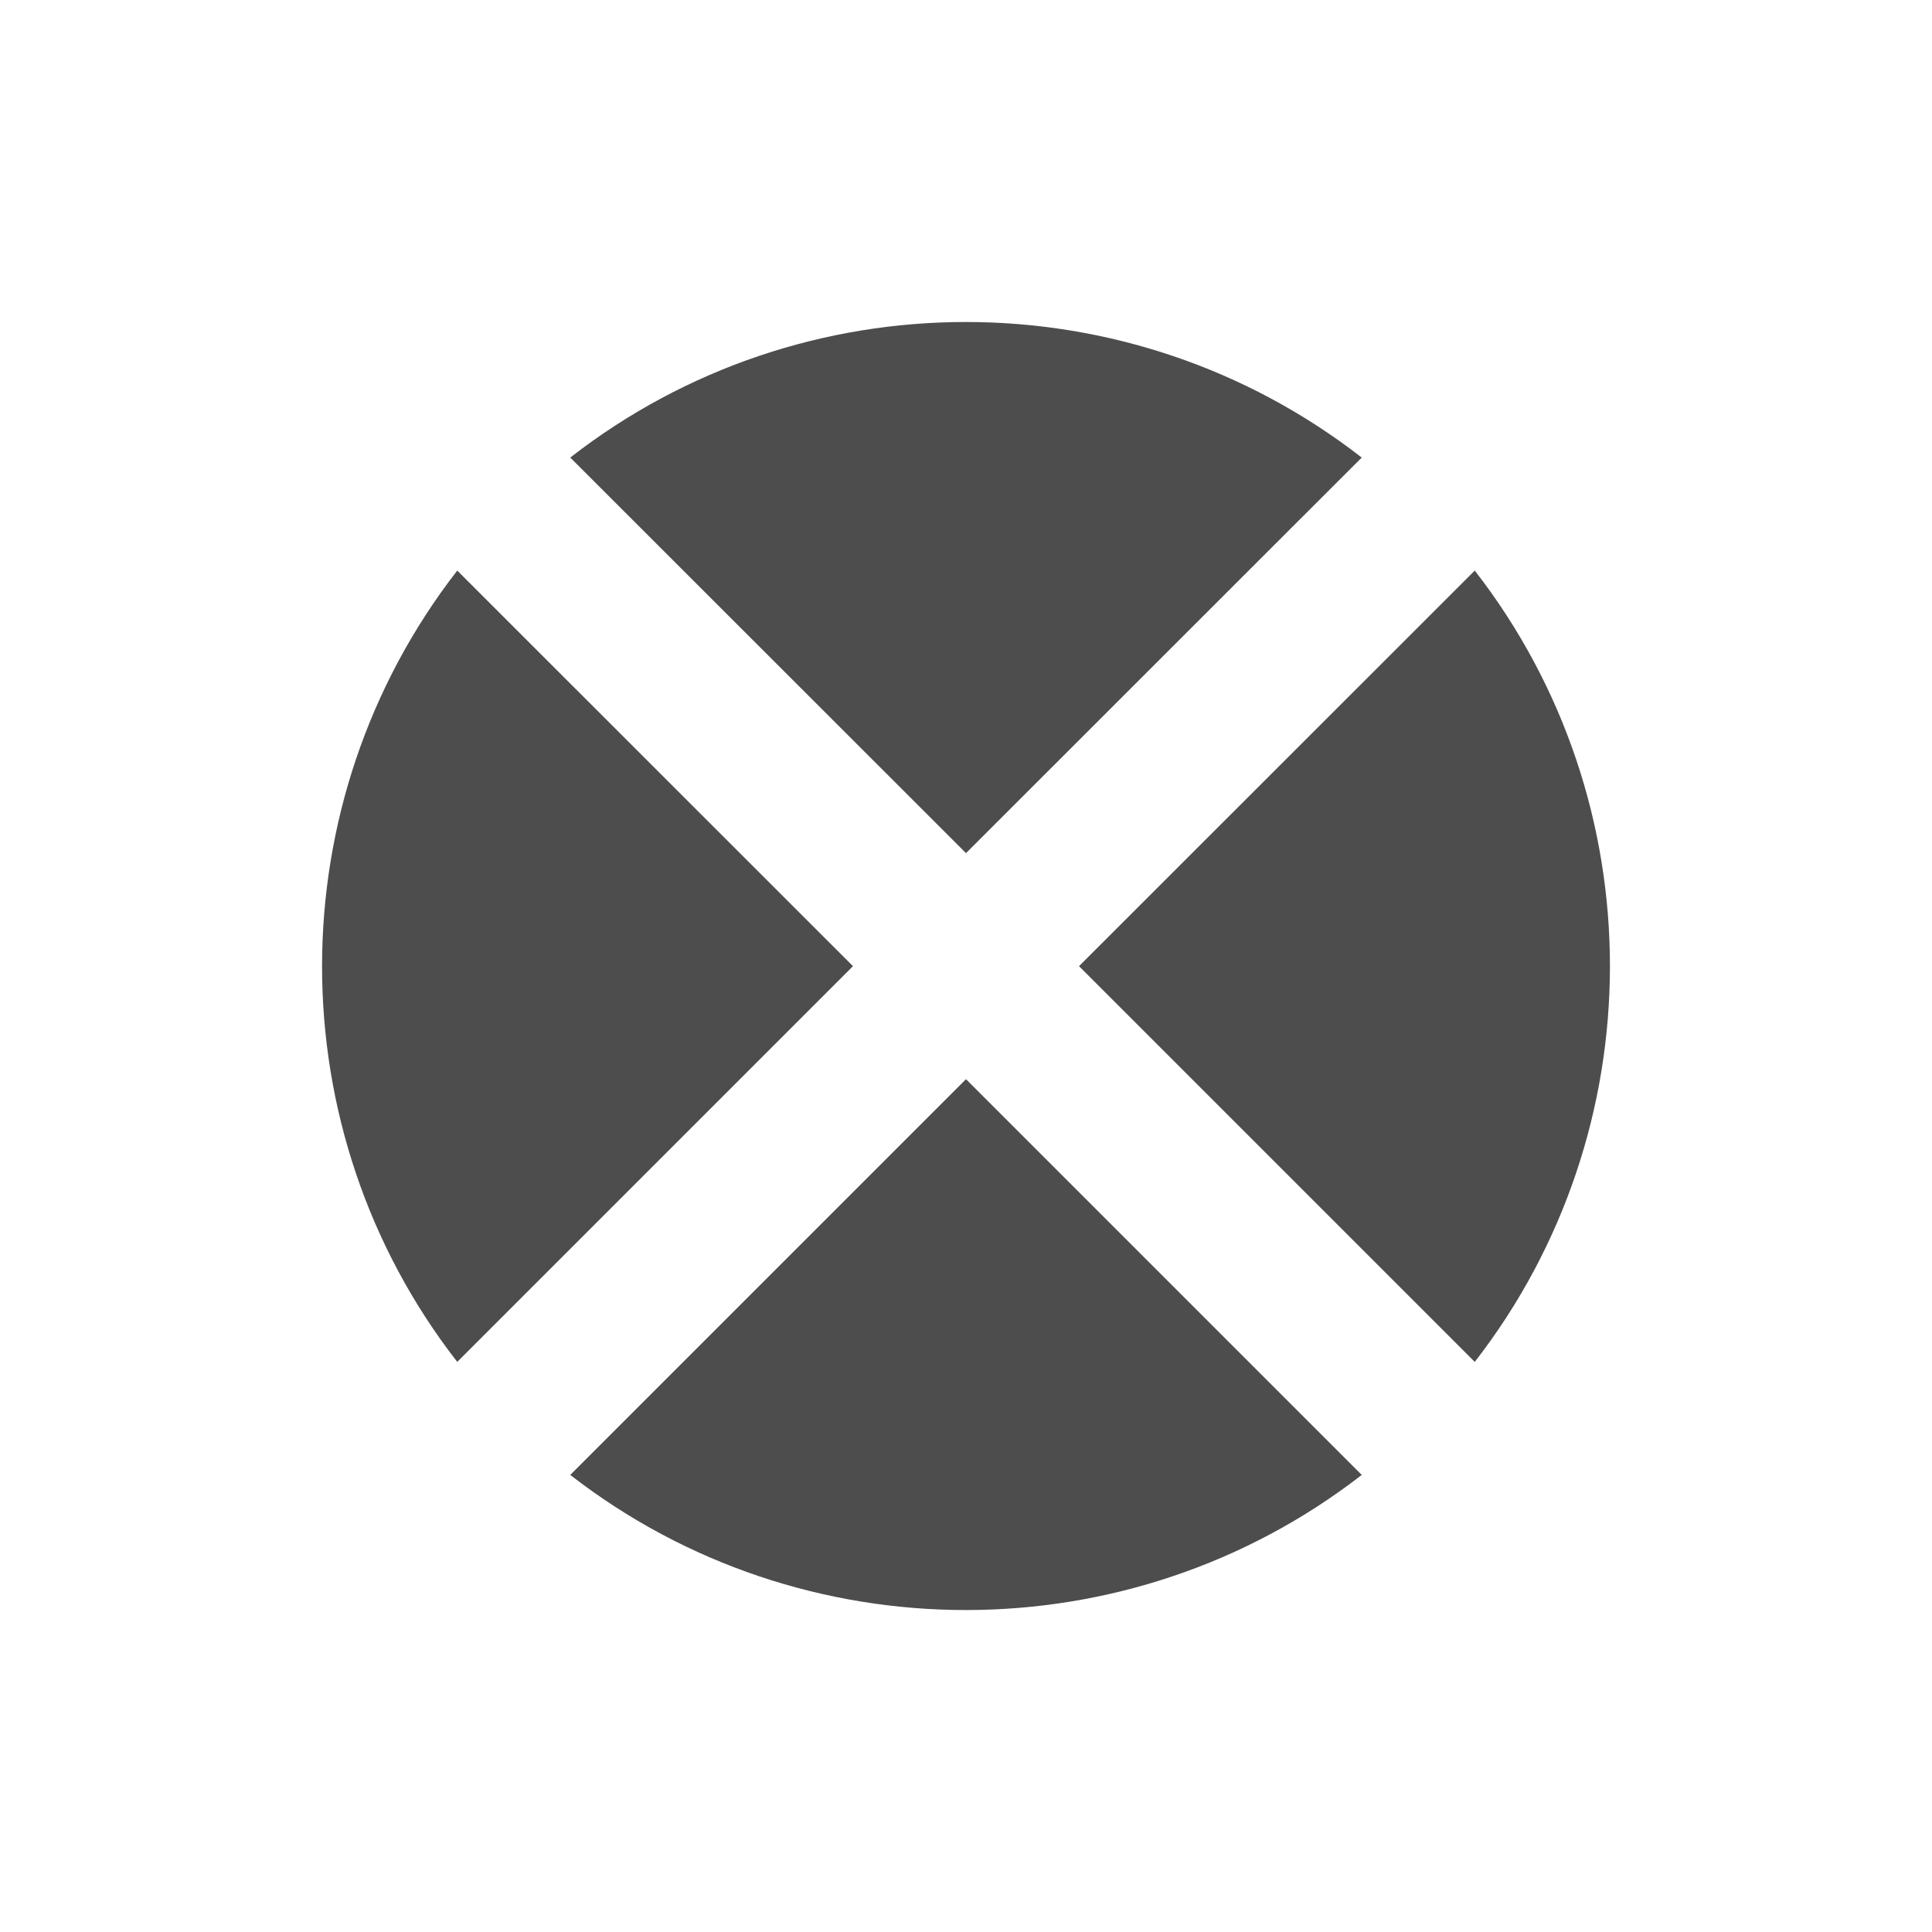 <svg xmlns="http://www.w3.org/2000/svg" viewBox="0 0 24 24">
 <path 
     style="fill:#4d4d4d" 
     d="M 11.998 4 C 10.261 4 8.526 4.561 7.084 5.684 L 12 10.598 L 16.916 5.684 C 15.471 4.561 13.735 4 11.998 4 z M 5.68 7.088 C 3.444 9.968 3.438 14.034 5.68 16.918 L 10.596 12.002 L 5.68 7.088 z M 18.32 7.088 L 13.404 12.002 L 18.32 16.918 C 20.556 14.038 20.562 9.972 18.32 7.088 z M 12 13.406 L 7.084 18.322 C 9.969 20.563 14.035 20.557 16.916 18.322 L 12 13.406 z "
     />
 </svg>
